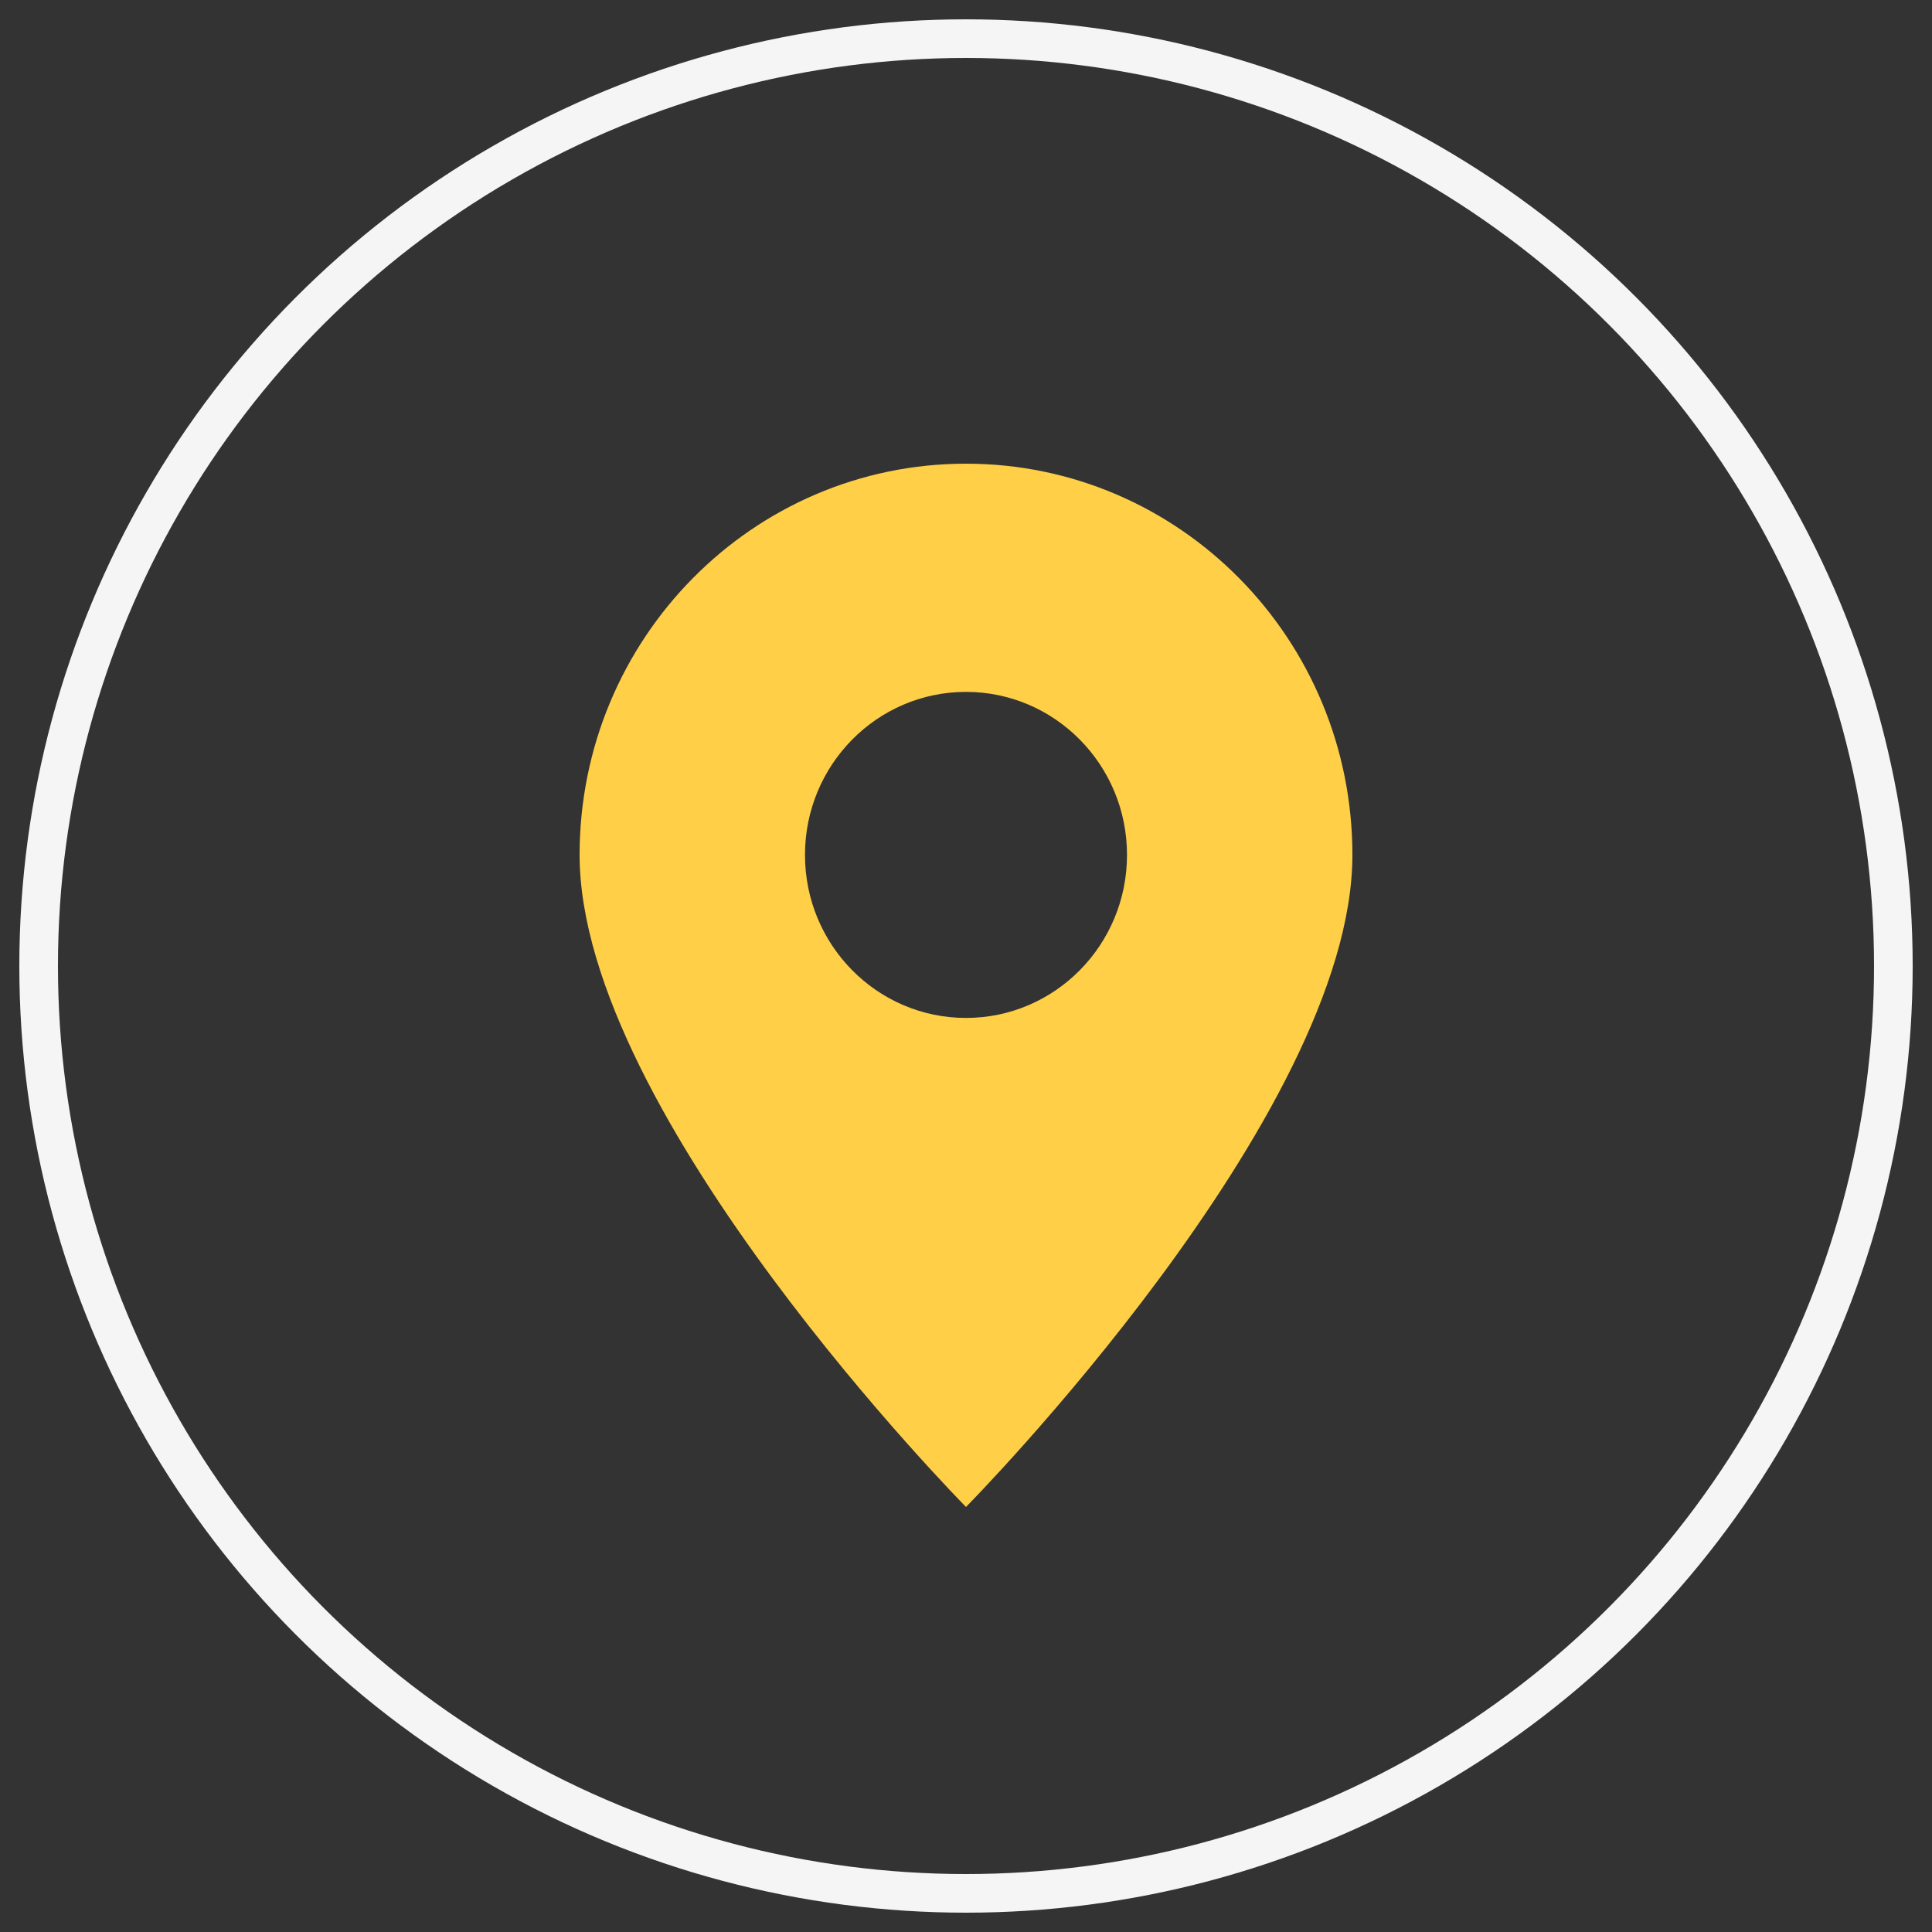 <?xml version="1.0" encoding="UTF-8"?>
<svg width="50px" height="50px" viewBox="0 0 50 50" version="1.1" xmlns="http://www.w3.org/2000/svg" xmlns:xlink="http://www.w3.org/1999/xlink">
    <rect x="0" y="0" width="50" height="50" fill="#333333" stroke="none"/>
    <!-- Generator: Sketch 51.2 (57519) - http://www.bohemiancoding.com/sketch -->
    <title>pin icon</title>
    <desc>Created with Sketch.</desc>
    <defs></defs>
    <g id="Style-Guide" stroke="none" stroke-width="1" fill="none" fill-rule="evenodd">
        <g id="screen-2" transform="translate(-255, -334)" fill-rule="nonzero">
            <g id="pin-icon" transform="translate(256, 335)">
                <circle id="Oval-3-Copy-2" stroke="#F5F5F5" cx="24" cy="24" r="24"></circle>
                <g id="Pin" transform="translate(14, 11)" fill="#FFCF48">
                    <g id="pin">
                        <path d="M0,10.125 C8.22968405e-08,4.533 4.477,1.51040418e-07 10,1.51040418e-07 C15.523,1.51040419e-07 20,4.533 20,10.125 C20,16.875 10,27 10,27 C10,27 0,16.875 0,10.125 Z M5.833,10.125 C5.833,12.455 7.699,14.344 10,14.344 C12.301,14.344 14.167,12.455 14.167,10.125 C14.167,7.795 12.301,5.906 10,5.906 C7.699,5.906 5.833,7.795 5.833,10.125 Z" id="Shape"></path>
                    </g>
                </g>
            </g>
        </g>
    </g>
</svg>